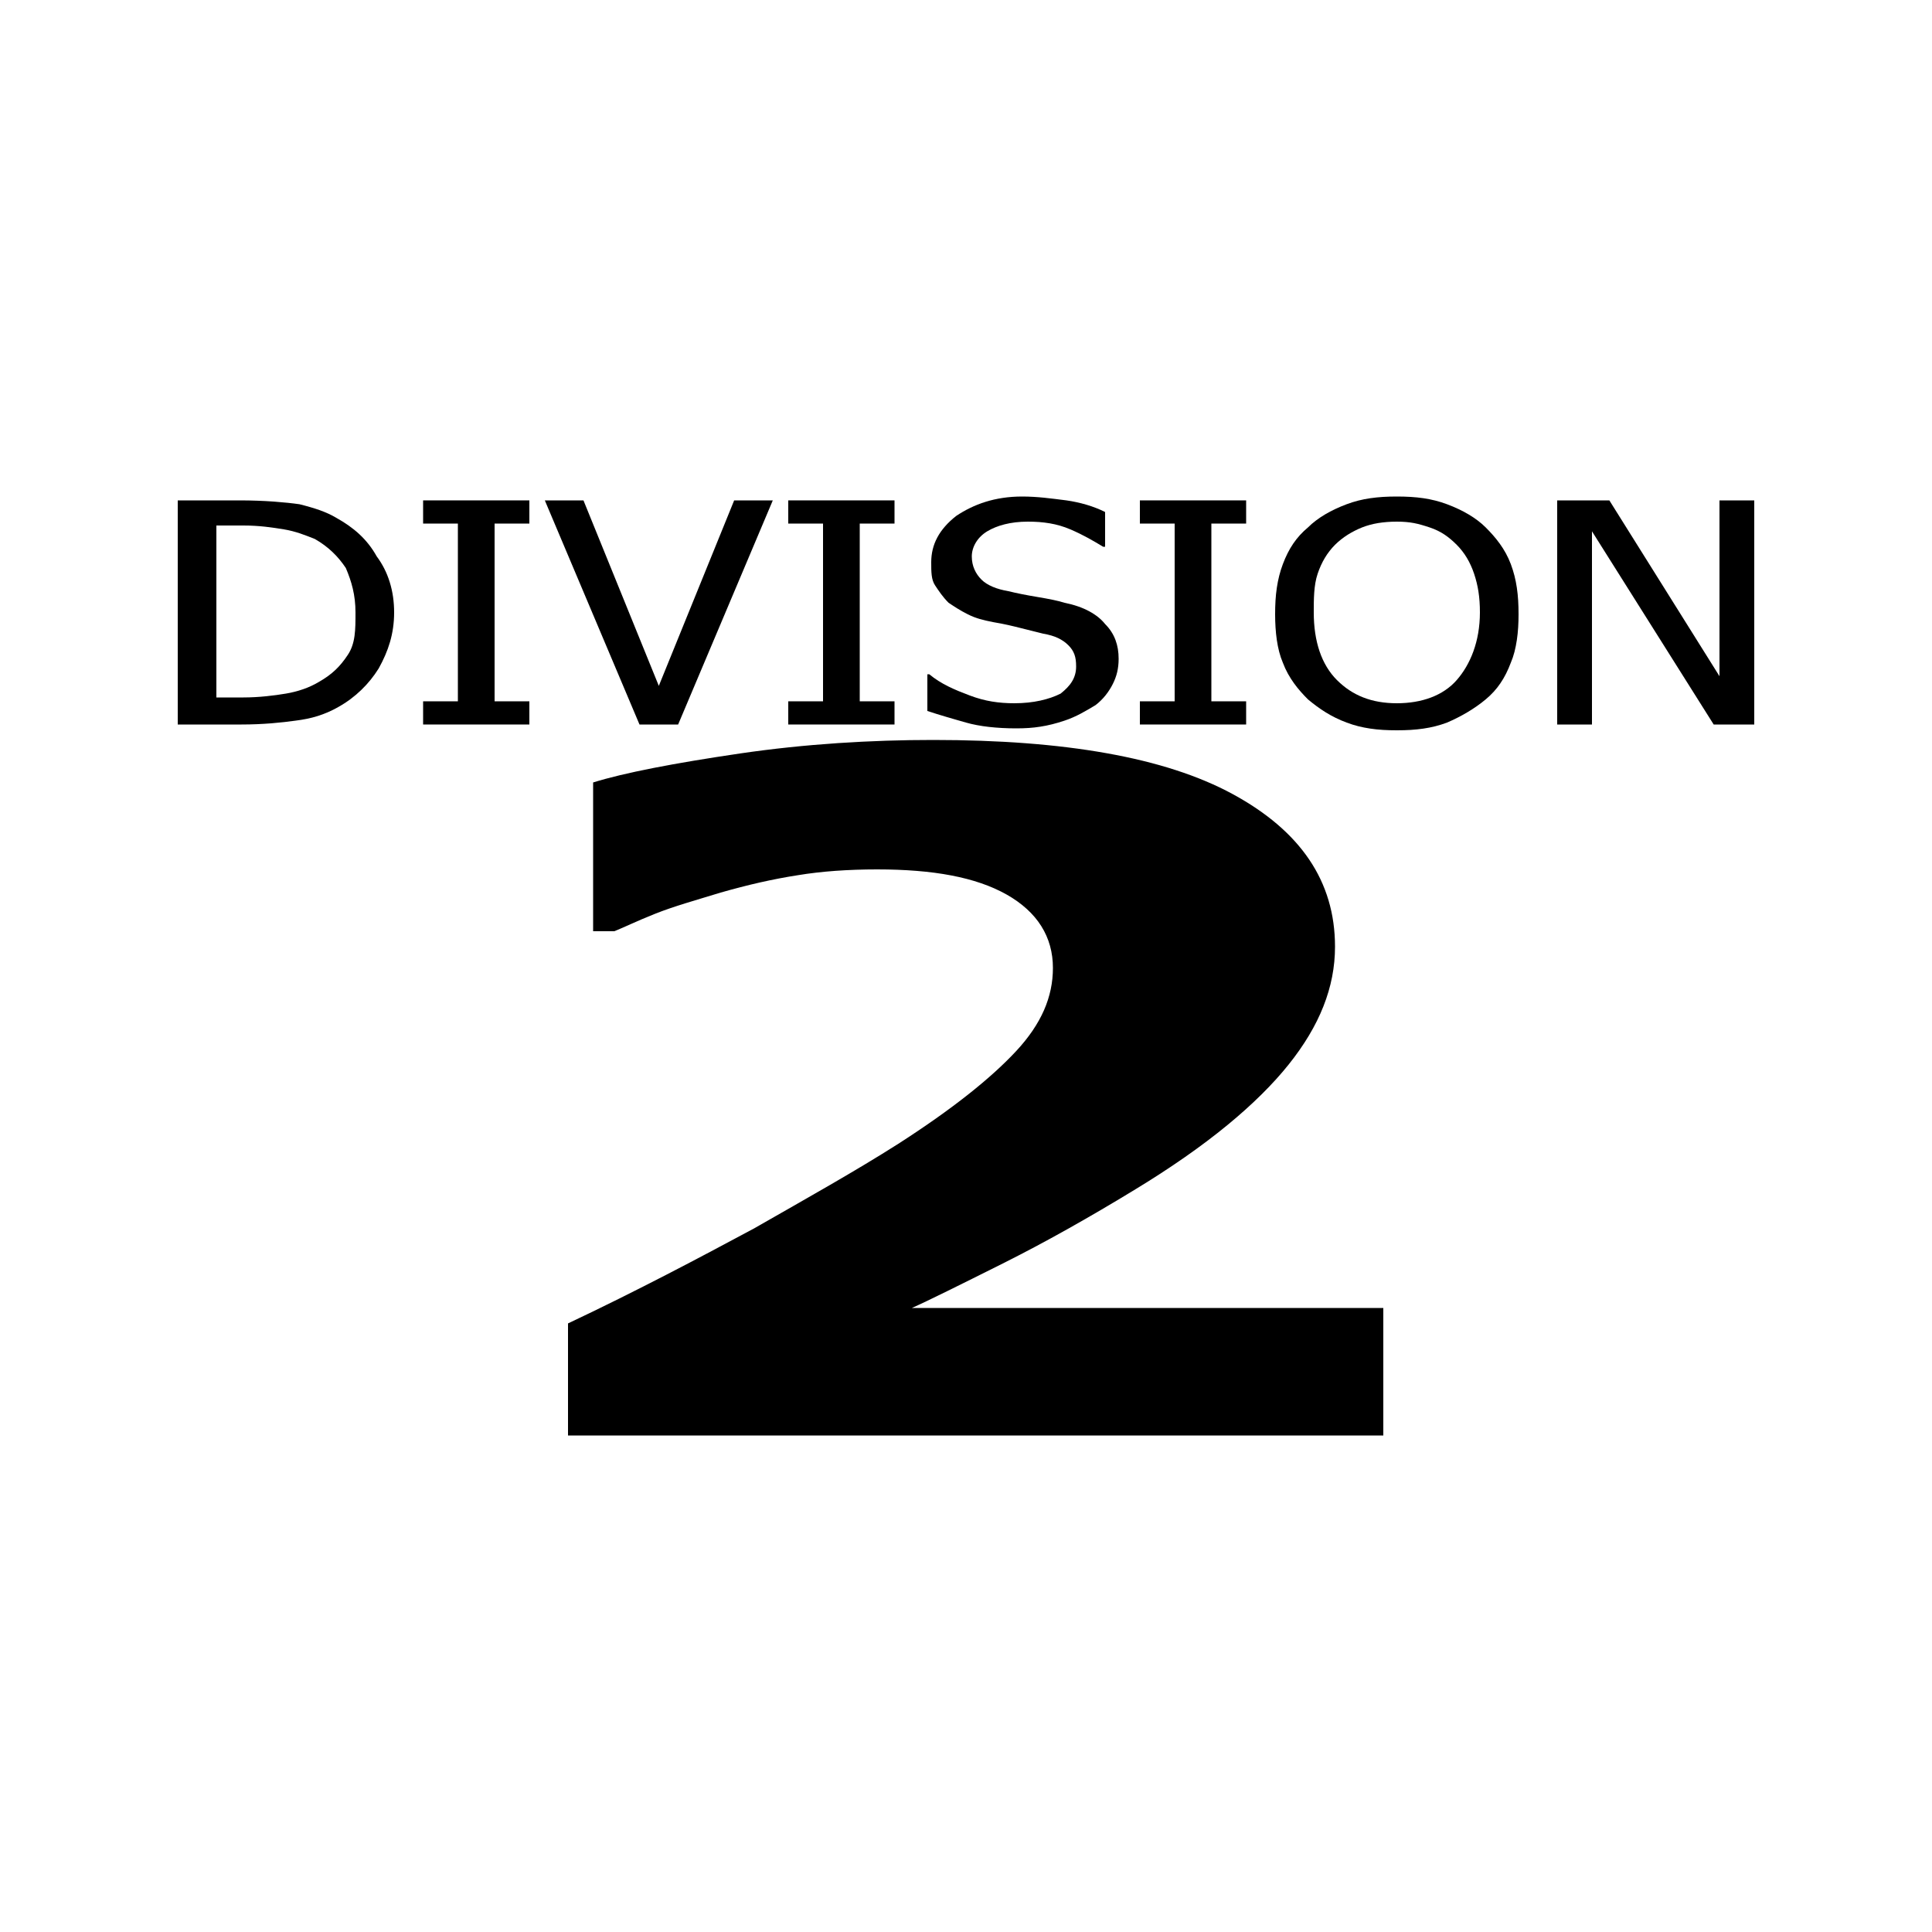 <?xml version="1.0" encoding="iso-8859-1"?>
<!-- Generator: Adobe Illustrator 25.4.1, SVG Export Plug-In . SVG Version: 6.00 Build 0)  -->
<svg version="1.1" id="Layer_1" xmlns="http://www.w3.org/2000/svg" xmlns:xlink="http://www.w3.org/1999/xlink" x="0px" y="0px"
	 viewBox="0 0 100 100" style="enable-background:new 0 0 100 100;" xml:space="preserve">
<path d="M20.4,31.7c0,0.275-0.019,0.537-0.055,0.791c-0.036,0.253-0.089,0.497-0.157,0.734c-0.069,0.237-0.153,0.469-0.252,0.697
	c-0.099,0.228-0.211,0.453-0.336,0.678c-0.125,0.2-0.262,0.394-0.413,0.58c-0.15,0.186-0.312,0.364-0.487,0.532
	c-0.175,0.169-0.362,0.328-0.562,0.477c-0.2,0.148-0.413,0.286-0.638,0.411c-0.175,0.1-0.35,0.188-0.527,0.264
	s-0.354,0.142-0.535,0.199s-0.365,0.103-0.555,0.142c-0.189,0.039-0.383,0.07-0.583,0.095c-0.175,0.025-0.369,0.05-0.578,0.073
	c-0.209,0.024-0.434,0.046-0.672,0.065c-0.238,0.018-0.488,0.034-0.747,0.045C13.044,37.494,12.775,37.5,12.5,37.5h-0.825H10.85
	h-0.825H9.2v-2.9v-2.9v-2.9v-2.9H10h0.8h0.8h0.8c0.325,0,0.637,0.006,0.934,0.017c0.297,0.011,0.578,0.026,0.841,0.045
	c0.262,0.019,0.506,0.041,0.728,0.064c0.222,0.023,0.422,0.049,0.597,0.073c0.2,0.05,0.387,0.1,0.564,0.152
	c0.177,0.052,0.342,0.104,0.498,0.16c0.156,0.057,0.303,0.116,0.442,0.18s0.27,0.133,0.395,0.208
	c0.225,0.125,0.438,0.256,0.638,0.397c0.2,0.141,0.387,0.291,0.562,0.453s0.337,0.338,0.487,0.528s0.288,0.397,0.413,0.622
	c0.15,0.2,0.281,0.413,0.394,0.636s0.206,0.458,0.281,0.701c0.076,0.244,0.132,0.497,0.17,0.758
	C20.381,31.156,20.4,31.425,20.4,31.7z M18.4,31.7c0-0.225-0.012-0.438-0.036-0.641s-0.058-0.397-0.102-0.584
	s-0.097-0.369-0.158-0.547c-0.061-0.178-0.129-0.353-0.204-0.528c-0.1-0.15-0.206-0.294-0.32-0.431s-0.236-0.269-0.368-0.394
	c-0.131-0.125-0.271-0.244-0.423-0.356C16.638,28.106,16.475,28,16.3,27.9c-0.125-0.05-0.25-0.1-0.377-0.149
	s-0.255-0.096-0.385-0.139s-0.266-0.084-0.405-0.12S14.85,27.425,14.7,27.4s-0.306-0.05-0.469-0.073
	c-0.163-0.024-0.331-0.046-0.506-0.065s-0.356-0.035-0.544-0.045C12.994,27.206,12.8,27.2,12.6,27.2h-0.35H11.9h-0.35H11.2v2.225
	v2.225v2.225V36.1h0.35h0.35h0.35h0.35c0.2,0,0.4-0.006,0.597-0.017c0.197-0.011,0.391-0.026,0.578-0.045s0.369-0.041,0.541-0.064
	S14.65,35.925,14.8,35.9s0.3-0.056,0.448-0.094c0.148-0.037,0.295-0.081,0.439-0.131c0.144-0.05,0.285-0.106,0.42-0.169
	s0.267-0.131,0.392-0.206c0.175-0.1,0.331-0.2,0.473-0.303c0.142-0.103,0.271-0.209,0.39-0.322c0.119-0.113,0.228-0.231,0.333-0.359
	C17.8,34.188,17.9,34.05,18,33.9s0.175-0.306,0.231-0.47c0.056-0.164,0.094-0.336,0.119-0.517c0.025-0.182,0.038-0.372,0.044-0.574
	C18.4,32.138,18.4,31.925,18.4,31.7z"/>
<path d="M27.4,37.5h-1.375H24.65h-1.375H21.9v-0.3v-0.3v-0.3v-0.3h0.45h0.45h0.45h0.45V34v-2.3v-2.3v-2.3h-0.45H22.8h-0.45H21.9
	v-0.3v-0.3v-0.3v-0.3h1.375h1.375h1.375H27.4v0.3v0.3v0.3v0.3h-0.45H26.5h-0.45H25.6v2.3v2.3V34v2.3h0.45h0.45h0.45h0.45v0.3v0.3
	v0.3V37.5z"/>
<path d="M40,25.9l-1.225,2.9l-1.225,2.9l-1.225,2.9L35.1,37.5h-0.5h-0.5h-0.5h-0.5l-1.225-2.9l-1.225-2.9l-1.225-2.9L28.2,25.9h0.5
	h0.5h0.5h0.5l0.975,2.4l0.975,2.4l0.975,2.4l0.975,2.4l0.975-2.4l0.975-2.4l0.975-2.4L38,25.9h0.5H39h0.5H40z"/>
<path d="M46.3,37.5h-1.375H43.55h-1.375H40.8v-0.3v-0.3v-0.3v-0.3h0.45h0.45h0.45h0.45V34v-2.3v-2.3v-2.3h-0.45H41.7h-0.45H40.8
	v-0.3v-0.3v-0.3v-0.3h1.375h1.375h1.375H46.3v0.3v0.3v0.3v0.3h-0.45H45.4h-0.45H44.5v2.3v2.3V34v2.3h0.45h0.45h0.45h0.45v0.3v0.3
	v0.3V37.5z"/>
<path d="M52.6,37.7c-0.25,0-0.494-0.006-0.73-0.019c-0.236-0.013-0.464-0.031-0.682-0.056c-0.219-0.025-0.429-0.056-0.627-0.094
	C50.362,37.494,50.175,37.45,50,37.4s-0.35-0.1-0.523-0.15c-0.174-0.05-0.346-0.1-0.514-0.15c-0.168-0.05-0.334-0.1-0.495-0.15
	S48.15,36.85,48,36.8v-0.475V35.85v-0.475V34.9h0.025h0.025h0.025H48.1c0.15,0.125,0.306,0.237,0.469,0.341
	c0.162,0.103,0.331,0.197,0.506,0.284s0.356,0.169,0.544,0.247S50,35.925,50.2,36s0.394,0.138,0.584,0.189
	c0.191,0.052,0.378,0.092,0.566,0.123s0.375,0.053,0.566,0.067C52.106,36.394,52.3,36.4,52.5,36.4c0.25,0,0.487-0.013,0.713-0.036
	c0.225-0.024,0.438-0.058,0.637-0.102c0.2-0.044,0.388-0.097,0.562-0.157s0.338-0.13,0.487-0.205c0.125-0.1,0.237-0.2,0.336-0.303
	c0.098-0.103,0.183-0.209,0.251-0.322c0.069-0.113,0.122-0.231,0.158-0.359C55.681,34.787,55.7,34.65,55.7,34.5
	c0-0.125-0.006-0.237-0.02-0.341c-0.014-0.103-0.036-0.197-0.068-0.284s-0.072-0.169-0.123-0.247S55.375,33.475,55.3,33.4
	s-0.156-0.144-0.245-0.206s-0.186-0.119-0.292-0.169c-0.106-0.05-0.222-0.094-0.349-0.131S54.15,32.825,54,32.8
	c-0.1-0.025-0.2-0.05-0.3-0.075c-0.1-0.025-0.2-0.05-0.3-0.075c-0.1-0.025-0.2-0.05-0.3-0.075c-0.1-0.025-0.2-0.05-0.3-0.075
	s-0.2-0.05-0.303-0.075s-0.209-0.05-0.322-0.075c-0.113-0.025-0.231-0.05-0.359-0.075c-0.128-0.025-0.266-0.05-0.416-0.075
	c-0.125-0.025-0.244-0.05-0.358-0.076s-0.224-0.055-0.33-0.085c-0.106-0.032-0.209-0.066-0.311-0.105
	C50.3,31.894,50.2,31.85,50.1,31.8s-0.194-0.1-0.283-0.15c-0.089-0.05-0.174-0.1-0.255-0.15c-0.081-0.05-0.159-0.1-0.236-0.15
	c-0.076-0.05-0.152-0.1-0.227-0.15c-0.075-0.075-0.144-0.15-0.208-0.225c-0.064-0.075-0.124-0.15-0.18-0.225
	c-0.056-0.075-0.109-0.15-0.16-0.225C48.5,30.45,48.45,30.375,48.4,30.3s-0.088-0.156-0.116-0.244
	c-0.028-0.087-0.047-0.181-0.059-0.281s-0.019-0.206-0.022-0.319C48.2,29.344,48.2,29.225,48.2,29.1
	c0-0.225,0.025-0.444,0.076-0.656c0.051-0.212,0.129-0.419,0.236-0.619c0.106-0.2,0.241-0.394,0.405-0.581
	c0.164-0.188,0.357-0.369,0.582-0.544c0.225-0.15,0.463-0.287,0.714-0.409s0.517-0.228,0.799-0.316s0.578-0.156,0.893-0.203
	S52.55,25.7,52.9,25.7c0.2,0,0.394,0.006,0.584,0.017c0.191,0.011,0.378,0.026,0.566,0.045s0.375,0.041,0.566,0.064
	S55,25.875,55.2,25.9c0.175,0.025,0.35,0.056,0.523,0.094s0.346,0.081,0.514,0.131c0.169,0.05,0.334,0.106,0.495,0.169
	c0.161,0.062,0.317,0.131,0.467,0.206v0.45v0.45v0.45v0.45h-0.025H57.15h-0.025H57.1c-0.125-0.075-0.25-0.15-0.378-0.225
	c-0.128-0.075-0.259-0.15-0.397-0.225s-0.281-0.15-0.434-0.225c-0.153-0.075-0.316-0.15-0.491-0.225s-0.35-0.138-0.527-0.189
	c-0.176-0.052-0.354-0.092-0.535-0.123c-0.181-0.031-0.366-0.053-0.555-0.068C53.594,27.006,53.4,27,53.2,27
	c-0.225,0-0.438,0.013-0.638,0.036c-0.2,0.024-0.387,0.058-0.562,0.102s-0.338,0.097-0.488,0.158
	c-0.15,0.061-0.287,0.129-0.412,0.204s-0.237,0.163-0.336,0.259c-0.098,0.097-0.183,0.203-0.251,0.316
	c-0.069,0.112-0.122,0.231-0.158,0.353C50.319,28.55,50.3,28.675,50.3,28.8s0.013,0.244,0.036,0.356
	c0.023,0.112,0.058,0.219,0.102,0.319c0.043,0.1,0.097,0.194,0.157,0.281S50.725,29.925,50.8,30s0.162,0.144,0.261,0.206
	c0.099,0.062,0.208,0.119,0.327,0.169c0.118,0.05,0.246,0.094,0.382,0.131c0.136,0.037,0.28,0.069,0.43,0.094
	c0.1,0.025,0.206,0.05,0.319,0.075c0.112,0.025,0.231,0.05,0.356,0.075s0.256,0.05,0.394,0.075c0.138,0.025,0.281,0.05,0.431,0.075
	s0.294,0.05,0.43,0.075c0.136,0.025,0.264,0.05,0.382,0.075s0.228,0.05,0.327,0.075c0.099,0.025,0.186,0.05,0.261,0.075
	c0.25,0.05,0.481,0.112,0.694,0.186c0.213,0.073,0.406,0.158,0.581,0.252c0.175,0.094,0.331,0.197,0.469,0.307
	c0.138,0.111,0.256,0.23,0.356,0.355c0.125,0.125,0.231,0.256,0.32,0.394c0.089,0.138,0.161,0.281,0.217,0.431
	c0.056,0.15,0.097,0.306,0.124,0.469c0.027,0.162,0.039,0.331,0.039,0.506c0,0.125-0.006,0.244-0.019,0.358
	c-0.013,0.114-0.031,0.224-0.056,0.33c-0.025,0.106-0.056,0.209-0.094,0.311C57.694,35.2,57.65,35.3,57.6,35.4
	s-0.106,0.2-0.169,0.298c-0.062,0.098-0.131,0.195-0.206,0.289s-0.156,0.184-0.244,0.27C56.894,36.343,56.8,36.425,56.7,36.5
	c-0.125,0.075-0.25,0.15-0.377,0.223c-0.127,0.074-0.255,0.146-0.386,0.215c-0.131,0.069-0.265,0.134-0.404,0.195
	S55.25,37.25,55.1,37.3c-0.225,0.075-0.438,0.138-0.644,0.189c-0.206,0.052-0.406,0.092-0.606,0.123
	c-0.2,0.032-0.4,0.054-0.606,0.068C53.037,37.694,52.825,37.7,52.6,37.7z"/>
<path d="M64.5,37.5h-1.375H61.75h-1.375H59v-0.3v-0.3v-0.3v-0.3h0.45h0.45h0.45h0.45V34v-2.3v-2.3v-2.3h-0.45H59.9h-0.45H59v-0.3
	v-0.3v-0.3v-0.3h1.375h1.375h1.375H64.5v0.3v0.3v0.3v0.3h-0.45H63.6h-0.45H62.7v2.3v2.3V34v2.3h0.45h0.45h0.45h0.45v0.3v0.3v0.3
	V37.5z"/>
<path d="M76.9,27.3c0.125,0.125,0.25,0.256,0.372,0.395c0.122,0.139,0.241,0.286,0.353,0.442c0.113,0.156,0.219,0.322,0.316,0.499
	C78.037,28.812,78.125,29,78.2,29.2s0.137,0.4,0.189,0.603c0.051,0.203,0.092,0.409,0.123,0.622
	c0.032,0.212,0.054,0.431,0.068,0.659c0.014,0.228,0.02,0.466,0.02,0.716c0,0.225-0.006,0.45-0.02,0.672
	c-0.014,0.222-0.036,0.441-0.068,0.653s-0.072,0.419-0.123,0.616c-0.051,0.197-0.114,0.384-0.189,0.559
	c-0.075,0.2-0.156,0.388-0.245,0.564c-0.089,0.177-0.186,0.342-0.292,0.498c-0.106,0.157-0.222,0.304-0.349,0.443
	c-0.127,0.139-0.264,0.27-0.414,0.395s-0.306,0.244-0.467,0.356c-0.161,0.112-0.327,0.219-0.496,0.319
	c-0.169,0.1-0.34,0.194-0.514,0.281c-0.173,0.088-0.348,0.169-0.523,0.244c-0.2,0.075-0.4,0.138-0.603,0.189
	c-0.203,0.052-0.409,0.092-0.622,0.123c-0.213,0.031-0.431,0.054-0.659,0.068c-0.228,0.014-0.466,0.02-0.716,0.02
	s-0.488-0.006-0.716-0.02c-0.228-0.014-0.447-0.036-0.659-0.068s-0.419-0.072-0.622-0.123C70.1,37.537,69.9,37.475,69.7,37.4
	s-0.387-0.156-0.566-0.244c-0.178-0.087-0.347-0.181-0.509-0.281s-0.319-0.206-0.472-0.319C68,36.444,67.85,36.325,67.7,36.2
	c-0.125-0.125-0.25-0.256-0.372-0.395c-0.122-0.139-0.241-0.286-0.353-0.442c-0.112-0.157-0.219-0.322-0.316-0.499
	C66.562,34.688,66.475,34.5,66.4,34.3c-0.075-0.175-0.138-0.362-0.189-0.559c-0.051-0.197-0.092-0.403-0.123-0.616
	s-0.053-0.431-0.067-0.653S66,32.025,66,31.8c0-0.25,0.006-0.487,0.02-0.716c0.014-0.228,0.036-0.447,0.068-0.659
	s0.072-0.419,0.123-0.622S66.325,29.4,66.4,29.2s0.156-0.388,0.245-0.564c0.089-0.177,0.186-0.342,0.292-0.498
	c0.106-0.156,0.222-0.304,0.349-0.443c0.127-0.139,0.264-0.27,0.414-0.395c0.125-0.125,0.262-0.244,0.411-0.356
	c0.148-0.112,0.308-0.219,0.476-0.319c0.169-0.1,0.347-0.194,0.533-0.281s0.38-0.169,0.58-0.244s0.4-0.137,0.603-0.189
	s0.409-0.092,0.622-0.123c0.213-0.031,0.431-0.053,0.659-0.068c0.228-0.014,0.466-0.02,0.716-0.02s0.488,0.006,0.716,0.02
	c0.228,0.014,0.447,0.036,0.659,0.067s0.419,0.072,0.622,0.124C74.5,25.962,74.7,26.025,74.9,26.1s0.394,0.156,0.58,0.244
	c0.186,0.088,0.364,0.181,0.532,0.281c0.169,0.1,0.328,0.206,0.477,0.319C76.637,27.056,76.775,27.175,76.9,27.3z M76.6,31.7
	c0-0.2-0.006-0.388-0.019-0.566c-0.012-0.178-0.031-0.347-0.056-0.509s-0.056-0.319-0.094-0.472C76.394,30,76.35,29.85,76.3,29.7
	s-0.106-0.294-0.169-0.431C76.069,29.131,76,29,75.925,28.875s-0.156-0.244-0.244-0.356C75.594,28.406,75.5,28.3,75.4,28.2
	s-0.2-0.194-0.303-0.281c-0.103-0.087-0.209-0.169-0.322-0.244c-0.112-0.075-0.231-0.144-0.359-0.206
	C74.288,27.406,74.15,27.35,74,27.3s-0.288-0.094-0.42-0.131c-0.133-0.038-0.261-0.069-0.392-0.094
	c-0.132-0.025-0.266-0.044-0.411-0.056C72.631,27.006,72.475,27,72.3,27s-0.344,0.006-0.506,0.019
	c-0.162,0.013-0.319,0.031-0.469,0.056c-0.15,0.025-0.294,0.056-0.431,0.094S70.625,27.25,70.5,27.3s-0.25,0.106-0.373,0.169
	c-0.124,0.062-0.245,0.131-0.365,0.206c-0.118,0.075-0.234,0.156-0.345,0.244C69.306,28.006,69.2,28.1,69.1,28.2
	s-0.194,0.206-0.281,0.319c-0.088,0.112-0.169,0.231-0.244,0.356s-0.144,0.256-0.206,0.394C68.306,29.406,68.25,29.55,68.2,29.7
	s-0.088,0.306-0.116,0.467c-0.028,0.161-0.047,0.327-0.059,0.496c-0.012,0.169-0.019,0.34-0.022,0.514C68,31.35,68,31.525,68,31.7
	c0,0.375,0.025,0.731,0.075,1.067c0.05,0.336,0.125,0.652,0.225,0.946c0.1,0.294,0.225,0.566,0.375,0.814S69,35.001,69.2,35.2
	s0.412,0.375,0.639,0.525c0.227,0.15,0.467,0.275,0.724,0.375c0.256,0.1,0.528,0.175,0.817,0.225S71.975,36.4,72.3,36.4
	s0.637-0.025,0.934-0.075s0.578-0.125,0.841-0.225s0.506-0.225,0.728-0.375c0.222-0.15,0.422-0.325,0.597-0.525
	s0.338-0.425,0.483-0.673c0.145-0.248,0.274-0.52,0.38-0.814s0.191-0.609,0.248-0.945S76.6,32.075,76.6,31.7z"/>
<path d="M90.8,37.5h-0.525H89.75h-0.525H88.7L87.125,35l-1.575-2.5L83.975,30L82.4,27.5V30v2.5V35v2.5h-0.45H81.5h-0.45H80.6v-2.9
	v-2.9v-2.9v-2.9h0.675h0.675h0.675H83.3l1.425,2.275l1.425,2.275l1.425,2.275L89,35v-2.275V30.45v-2.275V25.9h0.45h0.45h0.45h0.45
	c0,0,0,0.725,0,1.812s0,2.538,0,3.988s0,2.9,0,3.987S90.8,37.5,90.8,37.5z"/>
<path d="M71.6,74.3H61.05H50.5H39.95H29.4v-1.45V71.4v-1.45V68.5c0.9-0.425,1.775-0.85,2.625-1.272
	c0.85-0.422,1.675-0.841,2.475-1.253s1.575-0.819,2.325-1.216S38.3,63.975,39,63.6c0.7-0.4,1.381-0.787,2.044-1.166
	c0.662-0.378,1.306-0.747,1.931-1.109c0.625-0.362,1.231-0.719,1.819-1.072C45.381,59.9,45.95,59.55,46.5,59.2
	c0.7-0.45,1.35-0.888,1.951-1.312s1.154-0.837,1.66-1.237s0.965-0.787,1.38-1.163c0.414-0.375,0.783-0.737,1.108-1.087
	s0.606-0.7,0.845-1.051c0.239-0.352,0.436-0.705,0.593-1.061c0.156-0.356,0.271-0.716,0.348-1.08
	c0.077-0.364,0.114-0.733,0.114-1.108c0-0.4-0.05-0.781-0.15-1.142c-0.1-0.361-0.25-0.701-0.45-1.02
	c-0.2-0.319-0.45-0.616-0.75-0.889S52.5,46.525,52.1,46.3s-0.837-0.419-1.314-0.583c-0.477-0.164-0.992-0.298-1.548-0.404
	c-0.556-0.107-1.154-0.185-1.793-0.236C46.806,45.025,46.125,45,45.4,45c-0.375,0-0.744,0.006-1.105,0.019s-0.714,0.031-1.058,0.056
	s-0.678,0.056-1.001,0.094C41.912,45.206,41.6,45.25,41.3,45.3c-0.325,0.05-0.65,0.106-0.977,0.169s-0.654,0.131-0.986,0.206
	c-0.331,0.075-0.666,0.156-1.005,0.244C37.994,46.006,37.65,46.1,37.3,46.2c-0.325,0.1-0.638,0.194-0.939,0.284
	c-0.302,0.091-0.592,0.178-0.873,0.266c-0.282,0.088-0.553,0.175-0.818,0.266c-0.264,0.091-0.52,0.184-0.77,0.284
	s-0.475,0.194-0.68,0.281c-0.205,0.088-0.389,0.169-0.557,0.244c-0.169,0.075-0.322,0.144-0.465,0.206S31.925,48.15,31.8,48.2
	h-0.275H31.25h-0.275H30.7v-1.925V44.35v-1.925V40.5c0.4-0.125,0.862-0.25,1.384-0.375c0.522-0.125,1.103-0.25,1.741-0.375
	s1.331-0.25,2.078-0.375S37.45,39.125,38.3,39s1.7-0.231,2.547-0.32c0.847-0.089,1.691-0.161,2.528-0.217
	c0.838-0.056,1.669-0.097,2.491-0.124C46.688,38.312,47.5,38.3,48.3,38.3c1.7,0,3.3,0.056,4.798,0.17
	c1.498,0.114,2.895,0.286,4.189,0.518c1.294,0.231,2.485,0.521,3.571,0.873s2.067,0.764,2.942,1.239
	c0.875,0.475,1.644,0.994,2.305,1.558c0.661,0.564,1.214,1.174,1.658,1.83s0.778,1.36,1.001,2.111C68.988,47.35,69.1,48.15,69.1,49
	c0,0.525-0.05,1.044-0.15,1.558c-0.1,0.514-0.25,1.023-0.45,1.529c-0.2,0.507-0.45,1.01-0.75,1.511S67.1,54.6,66.7,55.1
	s-0.863,1.013-1.391,1.536c-0.528,0.524-1.122,1.058-1.784,1.602c-0.662,0.544-1.394,1.097-2.197,1.657S59.65,61.025,58.7,61.6
	c-0.575,0.35-1.15,0.694-1.723,1.03c-0.574,0.336-1.146,0.664-1.715,0.983c-0.569,0.319-1.134,0.628-1.695,0.926
	c-0.561,0.298-1.117,0.586-1.667,0.861s-1.062,0.531-1.536,0.767c-0.473,0.236-0.908,0.451-1.302,0.645
	c-0.393,0.194-0.746,0.366-1.057,0.514S47.425,67.6,47.2,67.7h6.1h6.1h6.1h6.1v1.65V71v1.65V74.3z"/>
</svg>

